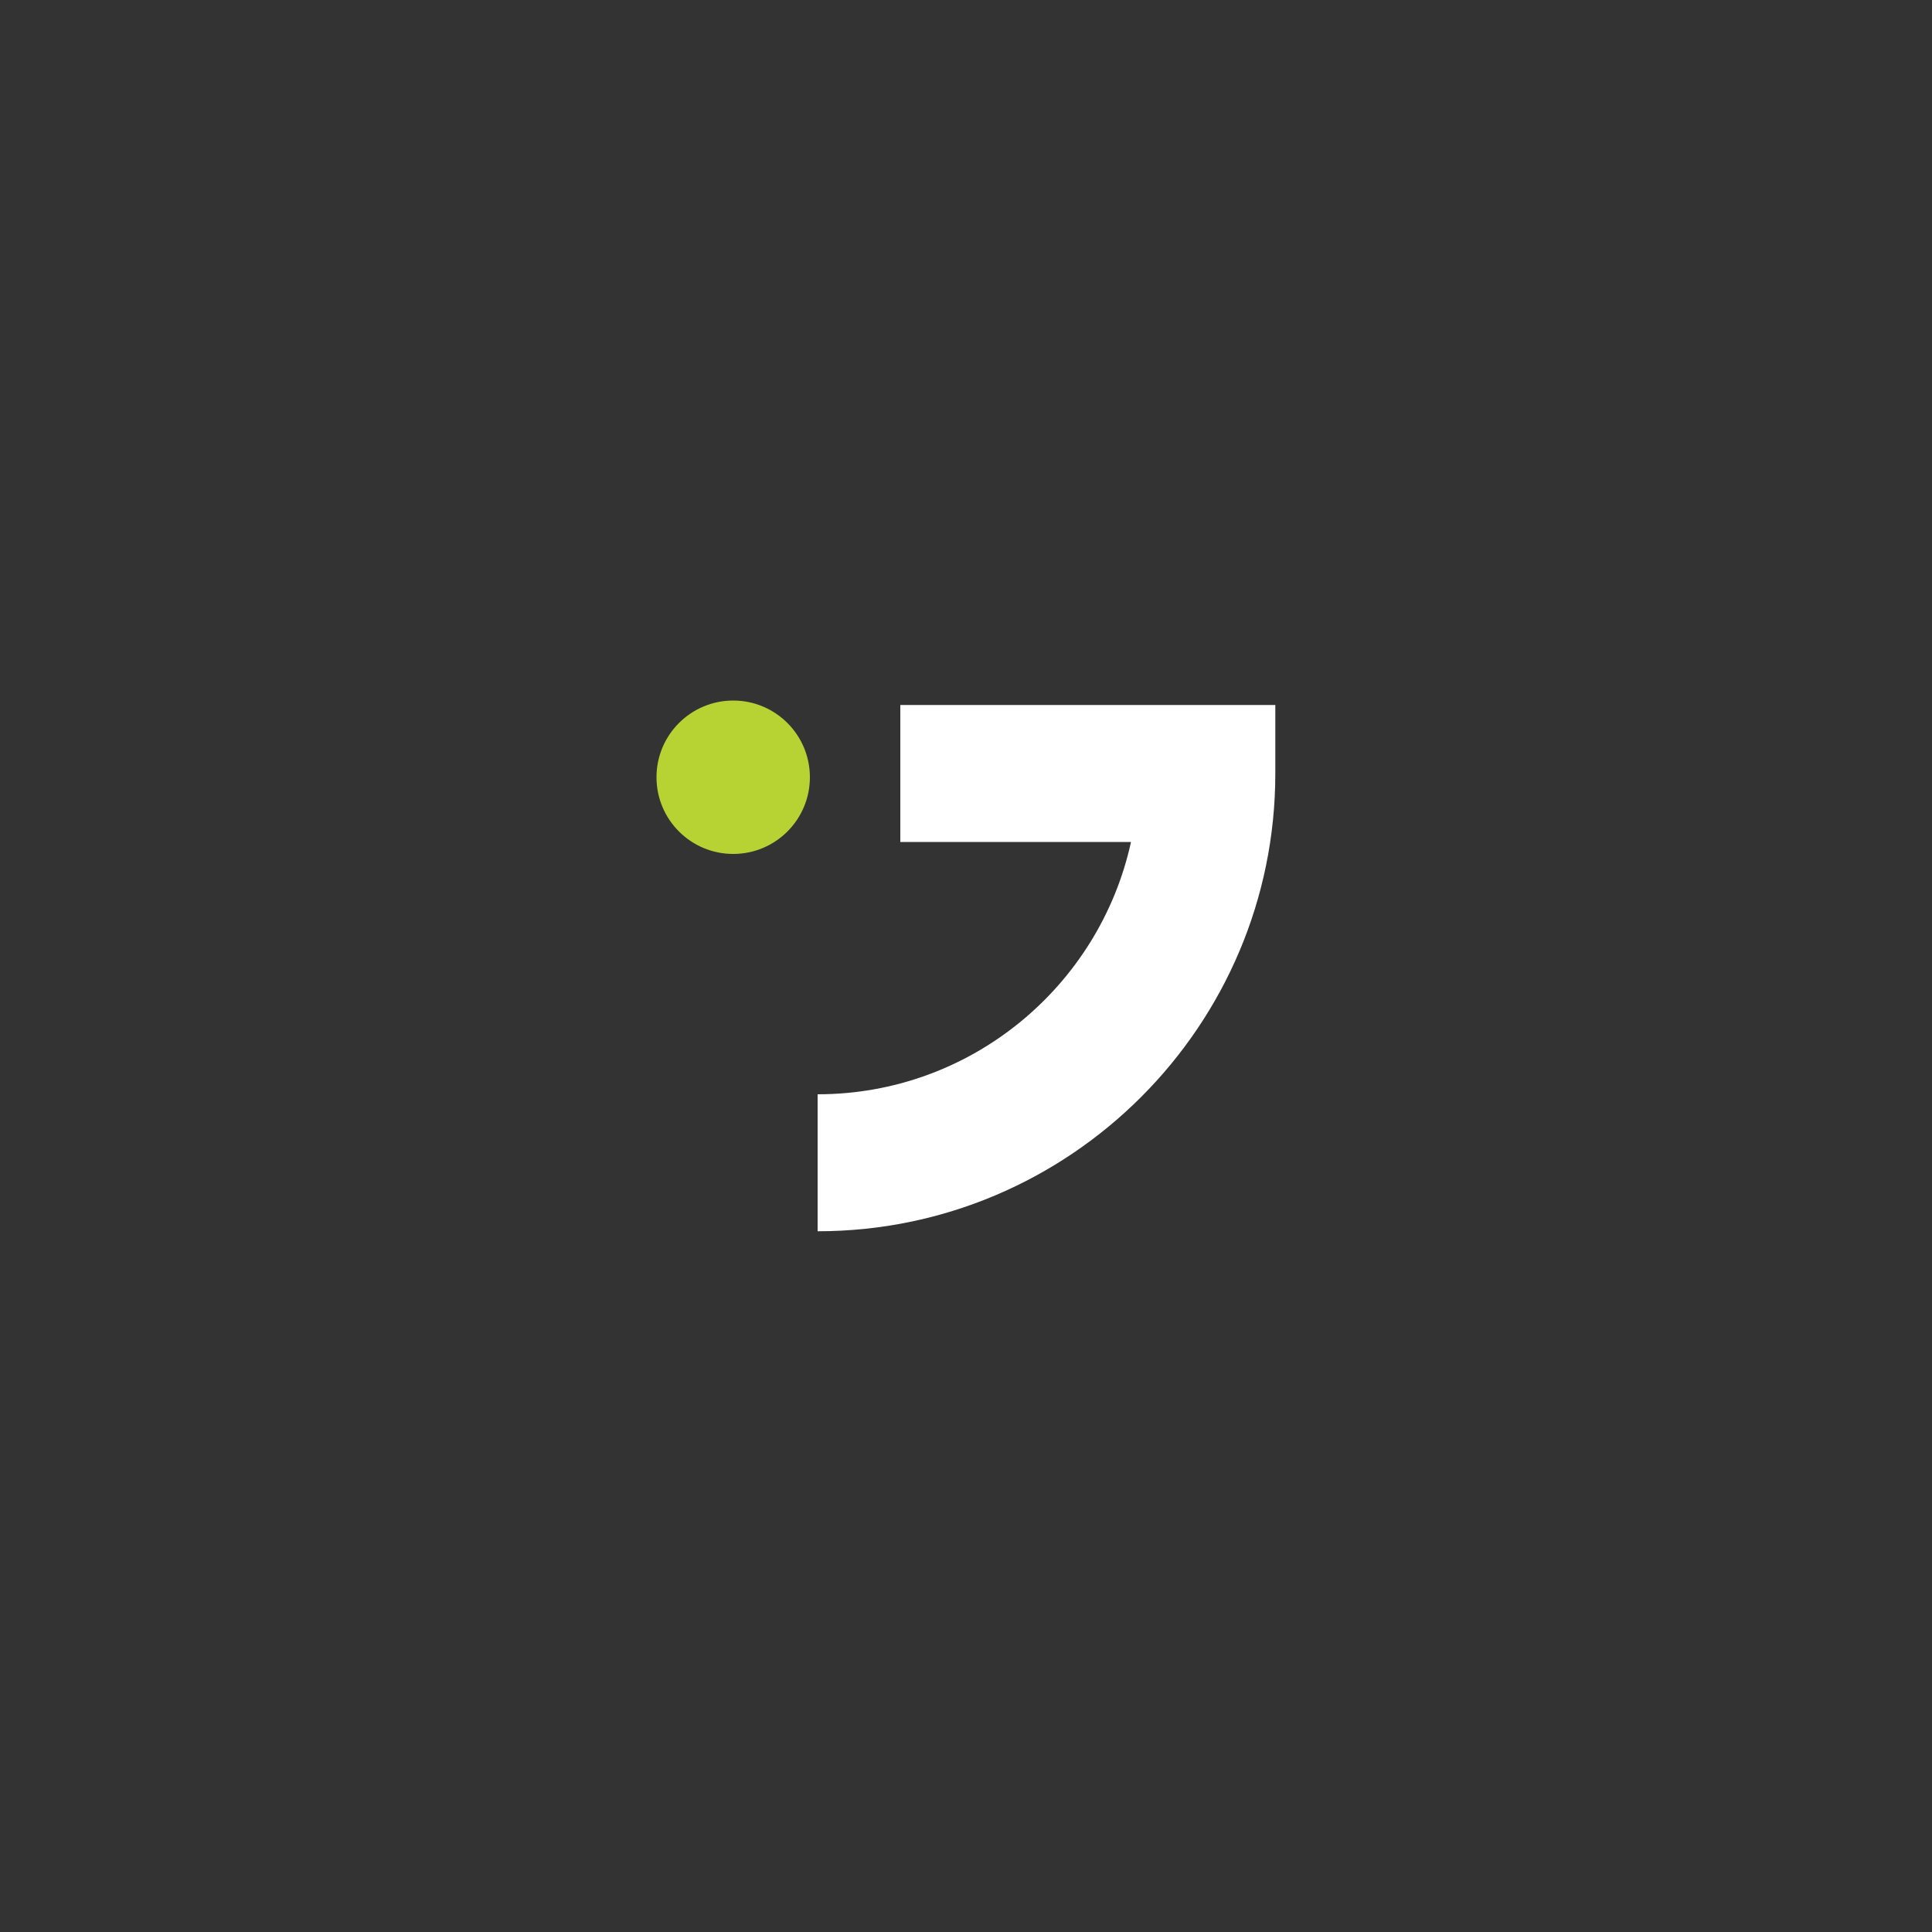 <svg id="Layer_1" data-name="Layer 1" xmlns="http://www.w3.org/2000/svg" viewBox="0 0 1000 1000"><rect x="0" y="0" width="1000" height="1000" fill="#333333" stroke="none"/><defs><style>.cls-1{fill:#fff;}.cls-2{fill:#b7d333;}</style></defs><path class="cls-1" d="M423.2,637.3V566.4c79.4,0,145.9-56,162.2-130.6H466V364.9H660.1v35.5c0,130.6-106.3,236.9-236.9,236.9Z"/><circle class="cls-2" cx="379.5" cy="402.3" r="39.7"/></svg>